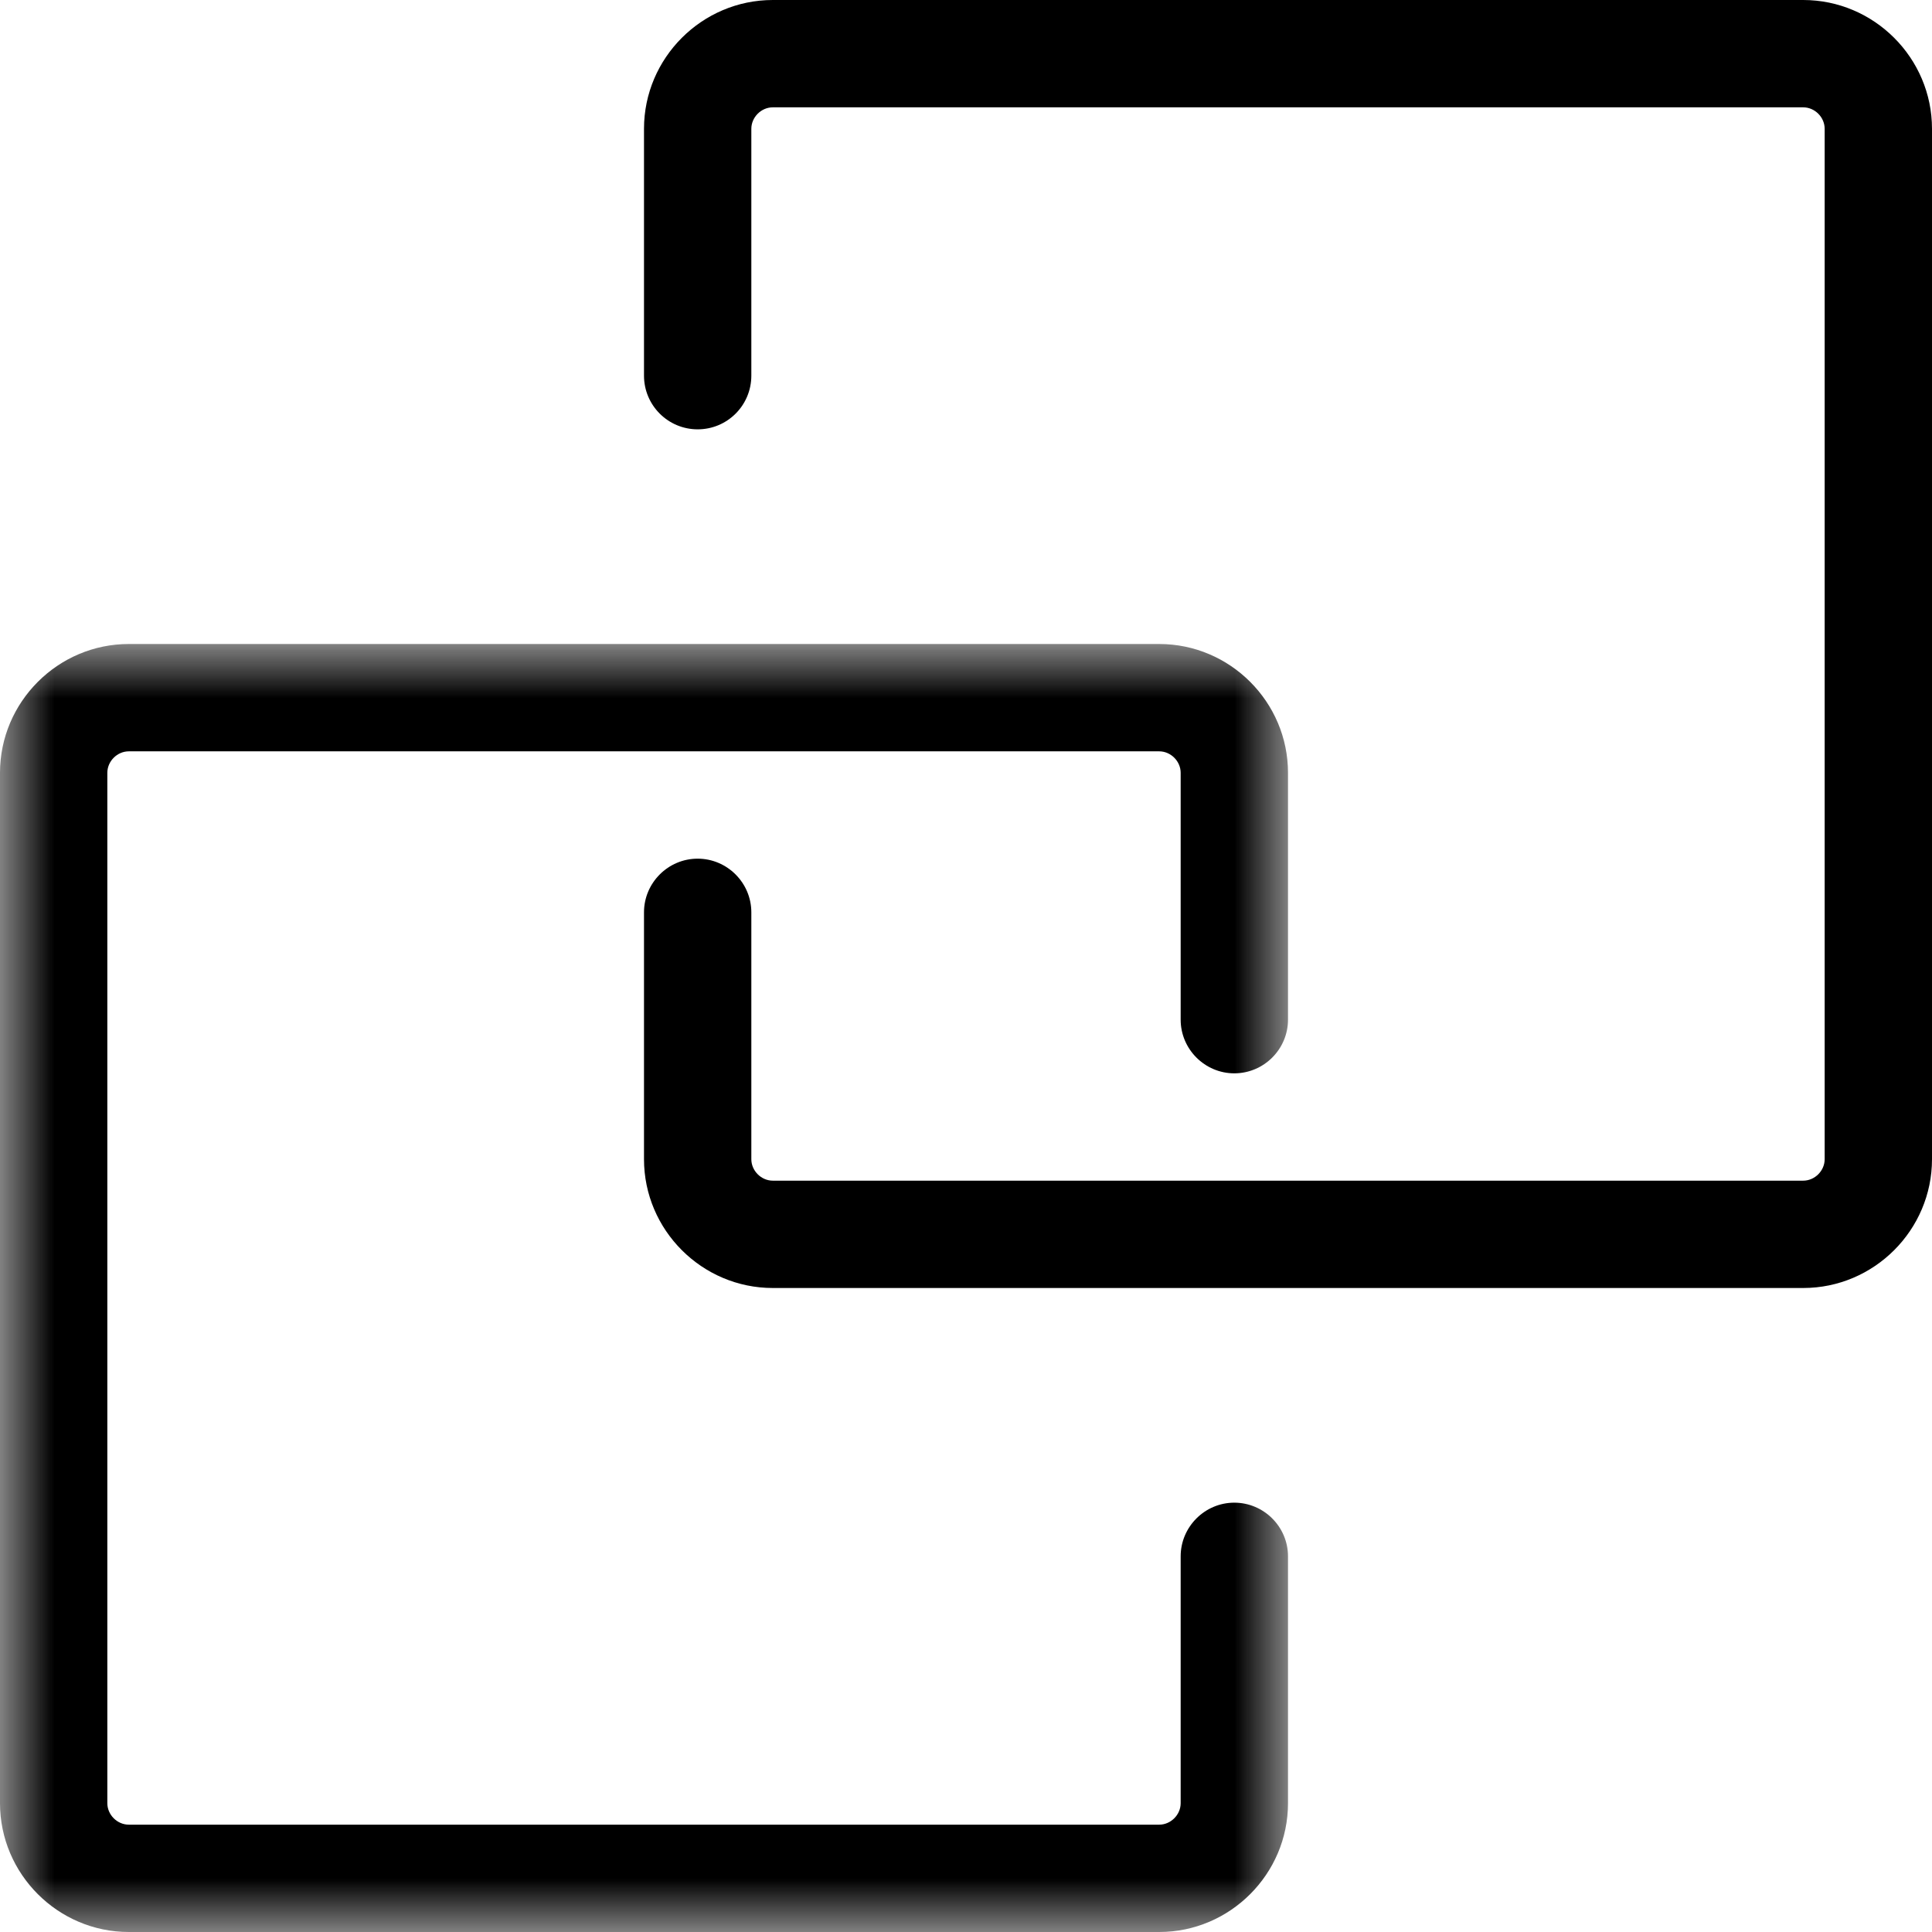 <?xml version="1.0" encoding="UTF-8"?>
<svg width="18px" height="18px" viewBox="0 0 18 18" version="1.1" xmlns="http://www.w3.org/2000/svg" xmlns:xlink="http://www.w3.org/1999/xlink">
    <!-- Generator: Sketch 52.2 (67145) - http://www.bohemiancoding.com/sketch -->
    <title>账号绑定</title>
    <desc>Created with Sketch.</desc>
    <defs>
        <polygon id="path-1" points="0 0 12 0 12 12 0 12"></polygon>
    </defs>
    <g id="Page-1" stroke="none" stroke-width="1" fill="none" fill-rule="evenodd">
        <g id="个人中心" transform="translate(-149, -579)">
            <g id="账号绑定" transform="translate(146, 576)">
                <polygon id="Fill-1" fill="#000000" points="9.5 7 9.001 7 9.5 7 10 7"></polygon>
                <g id="Group-7" transform="translate(3, 3)">
                    <path d="M16.8,0 L7.2,0 C6.54,0 6,0.54 6,1.2 L6,3.5 C6,3.776 6.224,4 6.5,4 C6.777,4 7,3.776 7,3.5 L7,1.2 C7,1.092 7.092,1 7.2,1 L16.8,1 C16.908,1 17,1.092 17,1.2 L17,10.8 C17,10.908 16.908,11 16.8,11 L7.2,11 C7.092,11 7,10.908 7,10.8 L7,9.6 L7,9.5 L7,9 L7,8.5 C7,8.225 6.775,8 6.5,8 C6.225,8 6,8.225 6,8.5 L6,9 L6,9.5 L6,9.6 L6,10.8 C6,11.46 6.54,12 7.2,12 L16.8,12 C17.46,12 18,11.46 18,10.8 L18,1.2 C18,0.54 17.46,0 16.8,0" id="Fill-2" fill="#000000"></path>
                    <g id="Group-6" transform="translate(0, 6)">
                        <mask id="mask-2" fill="white">
                            <use xlink:href="#path-1"></use>
                        </mask>
                        <g id="Clip-5"></g>
                        <path d="M10.8,0 L1.2,0 C0.54,0 -0,0.54 -0,1.2 L-0,10.8 C-0,11.46 0.54,12 1.2,12 L10.8,12 C11.46,12 12,11.46 12,10.8 L12,9.5 L12,9 L12,8.5 C12,8.225 11.775,8 11.5,8 C11.225,8 11,8.225 11,8.5 L11,9 L11,9.5 L11,10.8 C11,10.908 10.908,11 10.8,11 L1.2,11 C1.092,11 1,10.908 1,10.8 L1,1.2 C1,1.092 1.092,1 1.2,1 L10.8,1 C10.908,1 11,1.092 11,1.2 L11,2.4 L11,2.5 L11,3 L11,3.5 C11,3.775 11.225,4 11.5,4 C11.775,4 12,3.775 12,3.5 L12,3 L12,2.5 L12,2.4 L12,1.2 C12,0.54 11.46,0 10.8,0" id="Fill-4" fill="#000000" mask="url(#mask-2)"></path>
                    </g>
                </g>
            </g>
        </g>
    </g>
</svg>